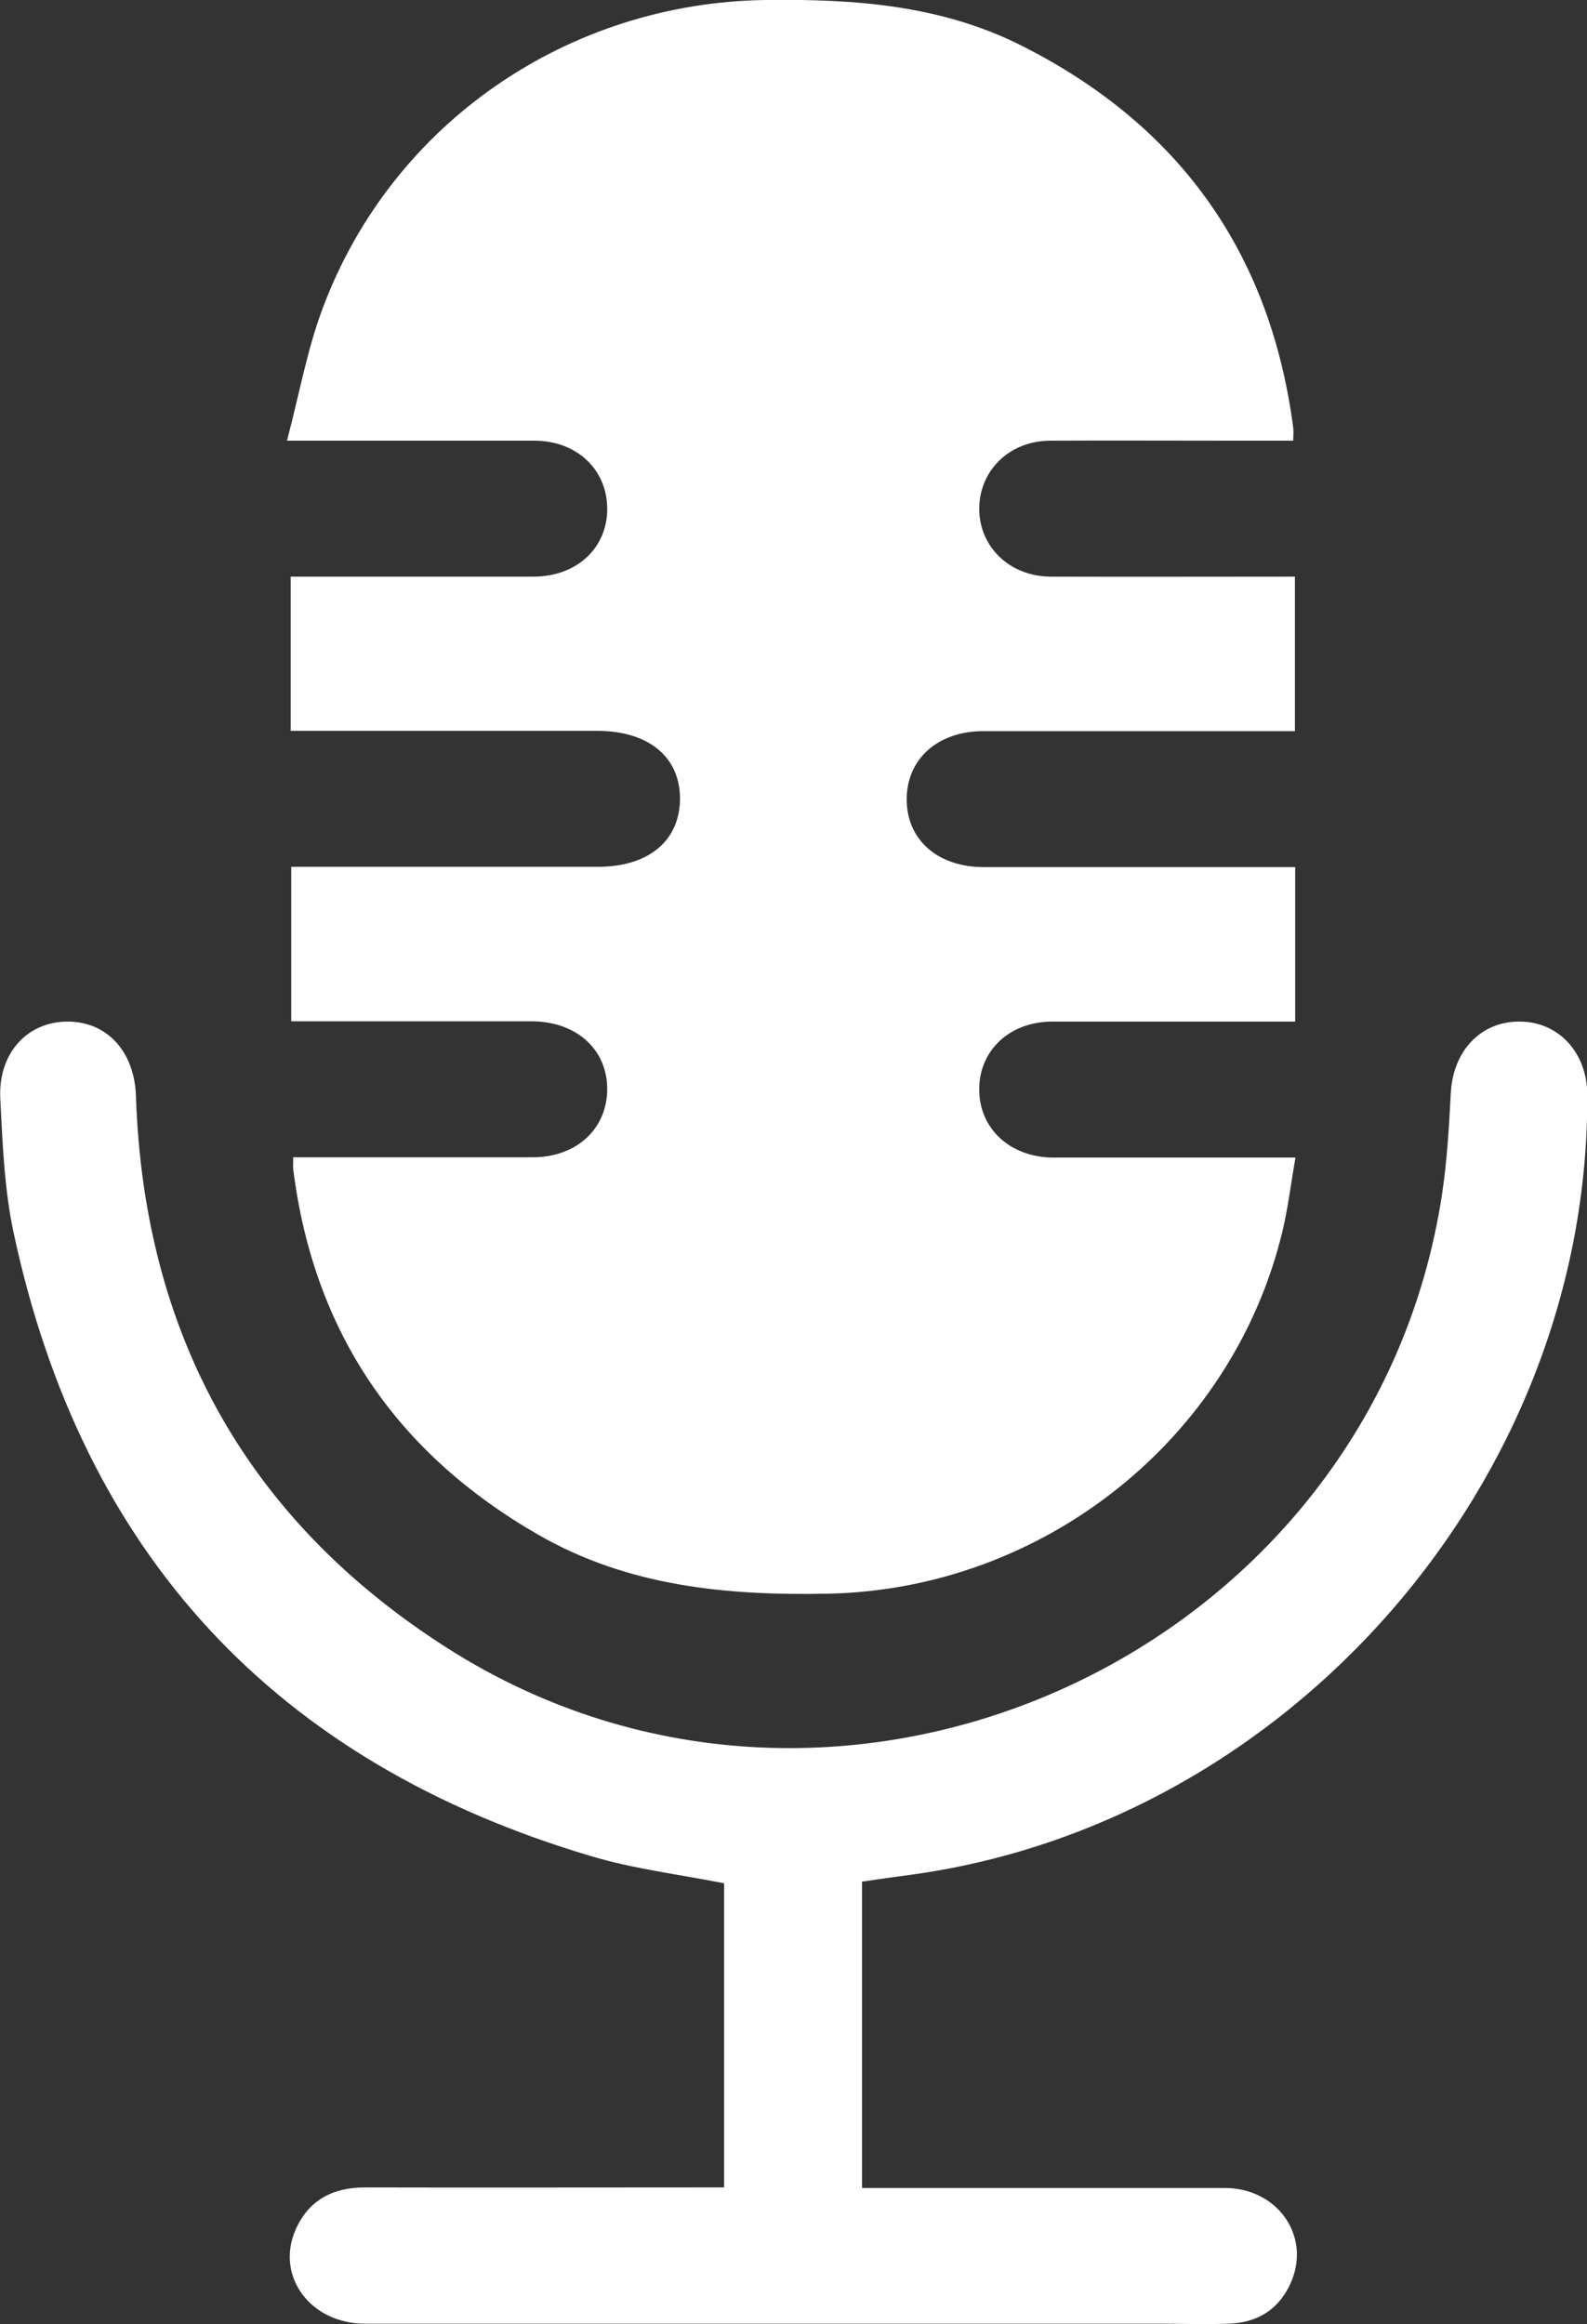 <?xml version="1.0" encoding="UTF-8"?>
<svg id="Capa_2" data-name="Capa 2" xmlns="http://www.w3.org/2000/svg" viewBox="0 0 55.8 81.7">
  <rect x="0" y="0" width="55.8" height="81.7" fill="#333333" stroke="none"/>
  <defs>
    <style>
      .cls-1 {
        fill: #fff;
      }
    </style>
  </defs>
  <g id="Layer_1" data-name="Layer 1">
    <g>
      <path class="cls-1" d="m10.22,25.7v-5.43c.31,0,.59,0,.88,0,2.55,0,5.1,0,7.65,0,1.54,0,2.62-1.02,2.6-2.42-.02-1.36-1.08-2.36-2.57-2.36-2.52,0-5.05,0-7.57,0-.29,0-.58,0-1.12,0,.44-1.65.71-3.22,1.27-4.69C13.8,4.31,19.99.09,26.93,0c3.12-.04,6.17.18,9,1.61,5.53,2.79,8.73,7.26,9.54,13.42.02.13,0,.26,0,.46-.76,0-1.49,0-2.23,0-2.1,0-4.2-.01-6.3,0-1.43,0-2.48,1.02-2.51,2.35-.02,1.36,1.05,2.42,2.51,2.43,2.84.01,5.68,0,8.59,0v5.43c-.26,0-.54,0-.83,0-3.37,0-6.75,0-10.12,0-1.61,0-2.7.98-2.7,2.4,0,1.42,1.09,2.38,2.71,2.38,3.35,0,6.7,0,10.04,0,.29,0,.57,0,.91,0v5.43c-1.06,0-2.09,0-3.12,0-1.81,0-3.61,0-5.42,0-1.49,0-2.56,1-2.57,2.36-.01,1.39,1.07,2.41,2.6,2.42,2.79,0,5.57,0,8.52,0-.16.91-.26,1.76-.46,2.6-1.77,7.33-8.44,12.59-16,12.73-3.56.07-7.01-.26-10.16-2.07-4.98-2.86-7.9-7.12-8.62-12.85-.01-.1,0-.21,0-.42.29,0,.57,0,.85,0,2.52,0,5.05,0,7.57,0,1.54,0,2.62-1,2.62-2.4,0-1.39-1.08-2.37-2.64-2.38-2.52,0-5.05,0-7.57,0-.29,0-.57,0-.9,0v-5.43c.26,0,.54,0,.82,0,3.32,0,6.64,0,9.96,0,1.77,0,2.87-.9,2.89-2.37.01-1.49-1.1-2.41-2.92-2.41-3.56,0-7.12,0-10.76,0Z"/>
      <path class="cls-1" d="m30.31,66.14v10.77c.31,0,.59,0,.87,0,3.96,0,7.92,0,11.88,0,1.83,0,3.01,1.64,2.36,3.25-.4.98-1.17,1.49-2.22,1.52-.85.03-1.7,0-2.55,0-9.27,0-18.55,0-27.82,0-1.92,0-3.16-1.68-2.43-3.32.46-1.03,1.31-1.47,2.43-1.47,3.91.01,7.81,0,11.72,0h.91v-10.69c-1.56-.31-3.15-.5-4.66-.95C9.69,61.96,2.88,54.63.47,43.29c-.32-1.52-.38-3.11-.46-4.67-.08-1.6.95-2.71,2.37-2.71,1.39,0,2.35,1.06,2.4,2.62.28,8.38,3.91,14.92,10.96,19.41,13.82,8.79,32.55.18,34.97-16.01.17-1.15.24-2.32.3-3.49.07-1.49,1.05-2.54,2.42-2.53,1.37,0,2.37,1.09,2.38,2.56.07,13.55-10.44,25.64-23.85,27.44-.52.07-1.04.14-1.64.23Z"/>
    </g>
  </g>
</svg>